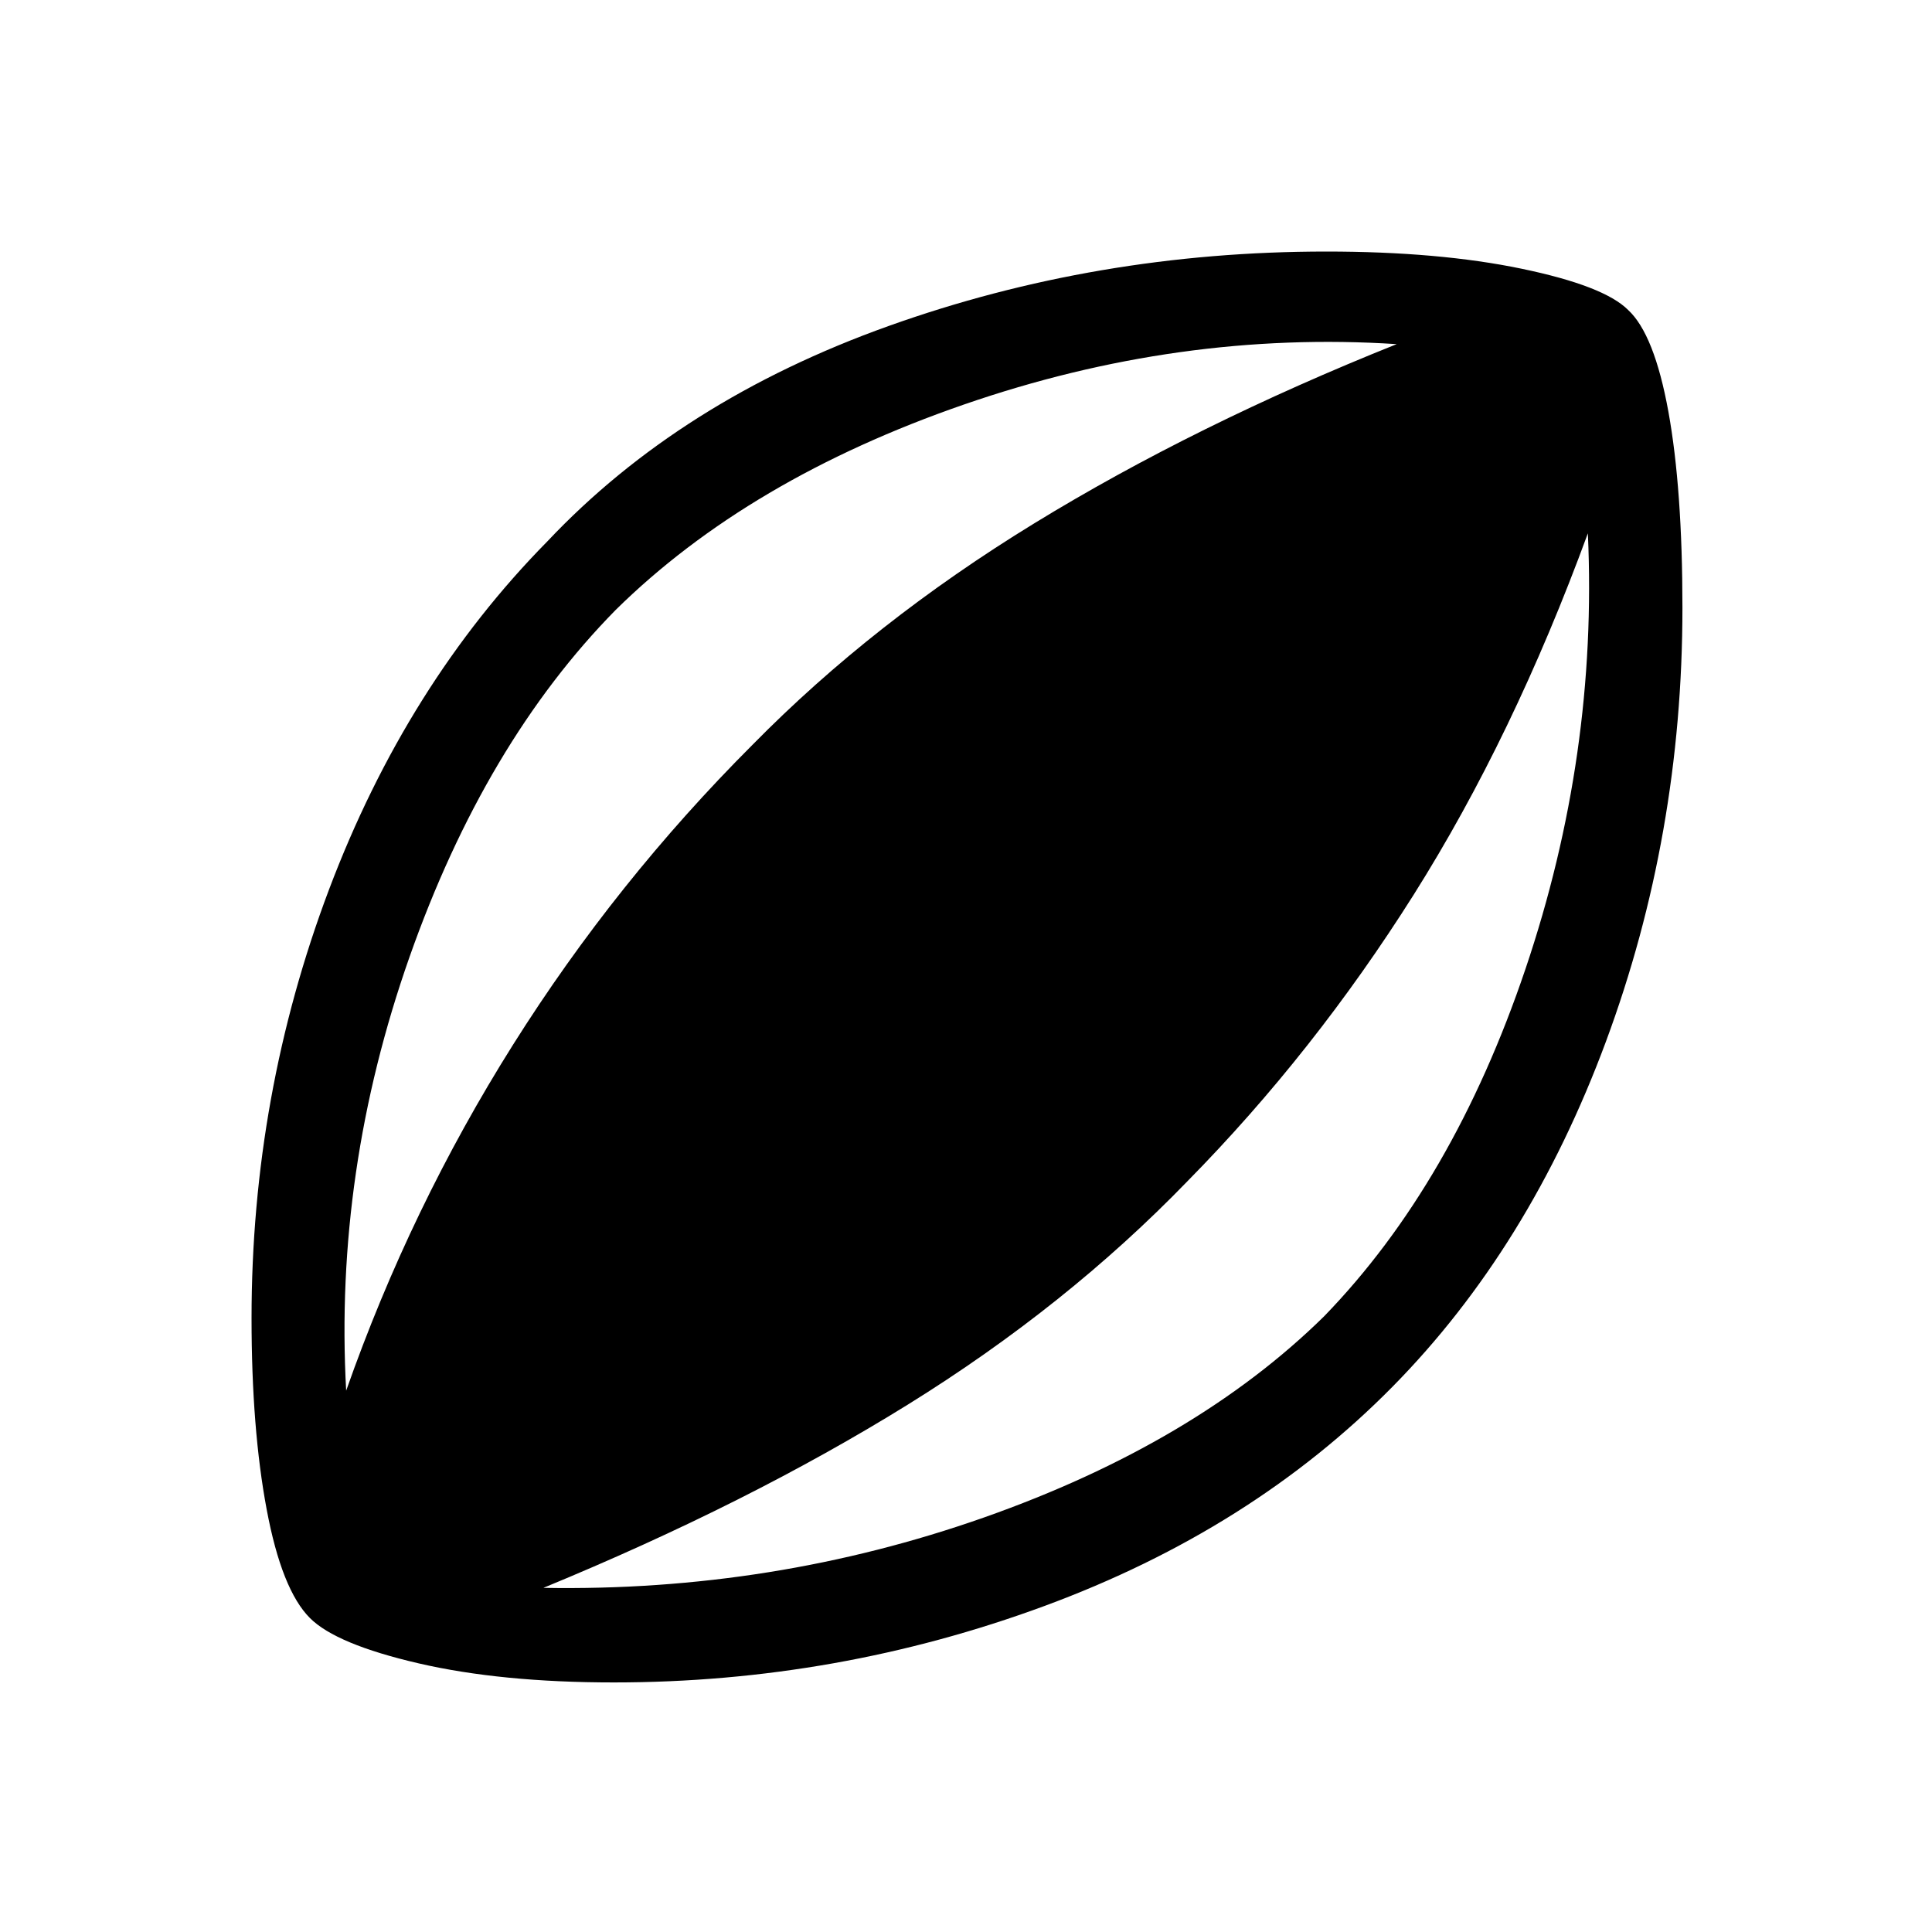 <svg xmlns="http://www.w3.org/2000/svg" height="40" width="40"><path d="M12.708 34.833Q10.375 34.833 8.667 34.438Q6.958 34.042 6.417 33.5Q5.833 32.917 5.521 31.25Q5.208 29.583 5.208 27.292Q5.208 22.667 6.812 18.417Q8.417 14.167 11.333 11.208Q14.083 8.292 18.396 6.75Q22.708 5.208 27.458 5.208Q29.792 5.208 31.5 5.563Q33.208 5.917 33.708 6.417Q34.25 6.917 34.542 8.521Q34.833 10.125 34.833 12.583Q34.833 17.292 33.25 21.562Q31.667 25.833 28.833 28.708Q25.917 31.667 21.625 33.25Q17.333 34.833 12.708 34.833ZM7.167 28.792Q8.5 25 10.625 21.625Q12.75 18.25 15.583 15.417Q18.083 12.875 21.417 10.833Q24.75 8.792 28.917 7.125Q24.417 6.833 19.958 8.375Q15.5 9.917 12.75 12.625Q10.042 15.375 8.479 19.812Q6.917 24.25 7.167 28.792ZM11.25 32.875Q16 32.958 20.375 31.417Q24.75 29.875 27.417 27.25Q30.083 24.5 31.583 20.062Q33.083 15.625 32.875 11.042Q31.333 15.25 29.271 18.521Q27.208 21.792 24.583 24.458Q22.083 27.042 18.792 29.083Q15.5 31.125 11.25 32.875Z"/></svg>